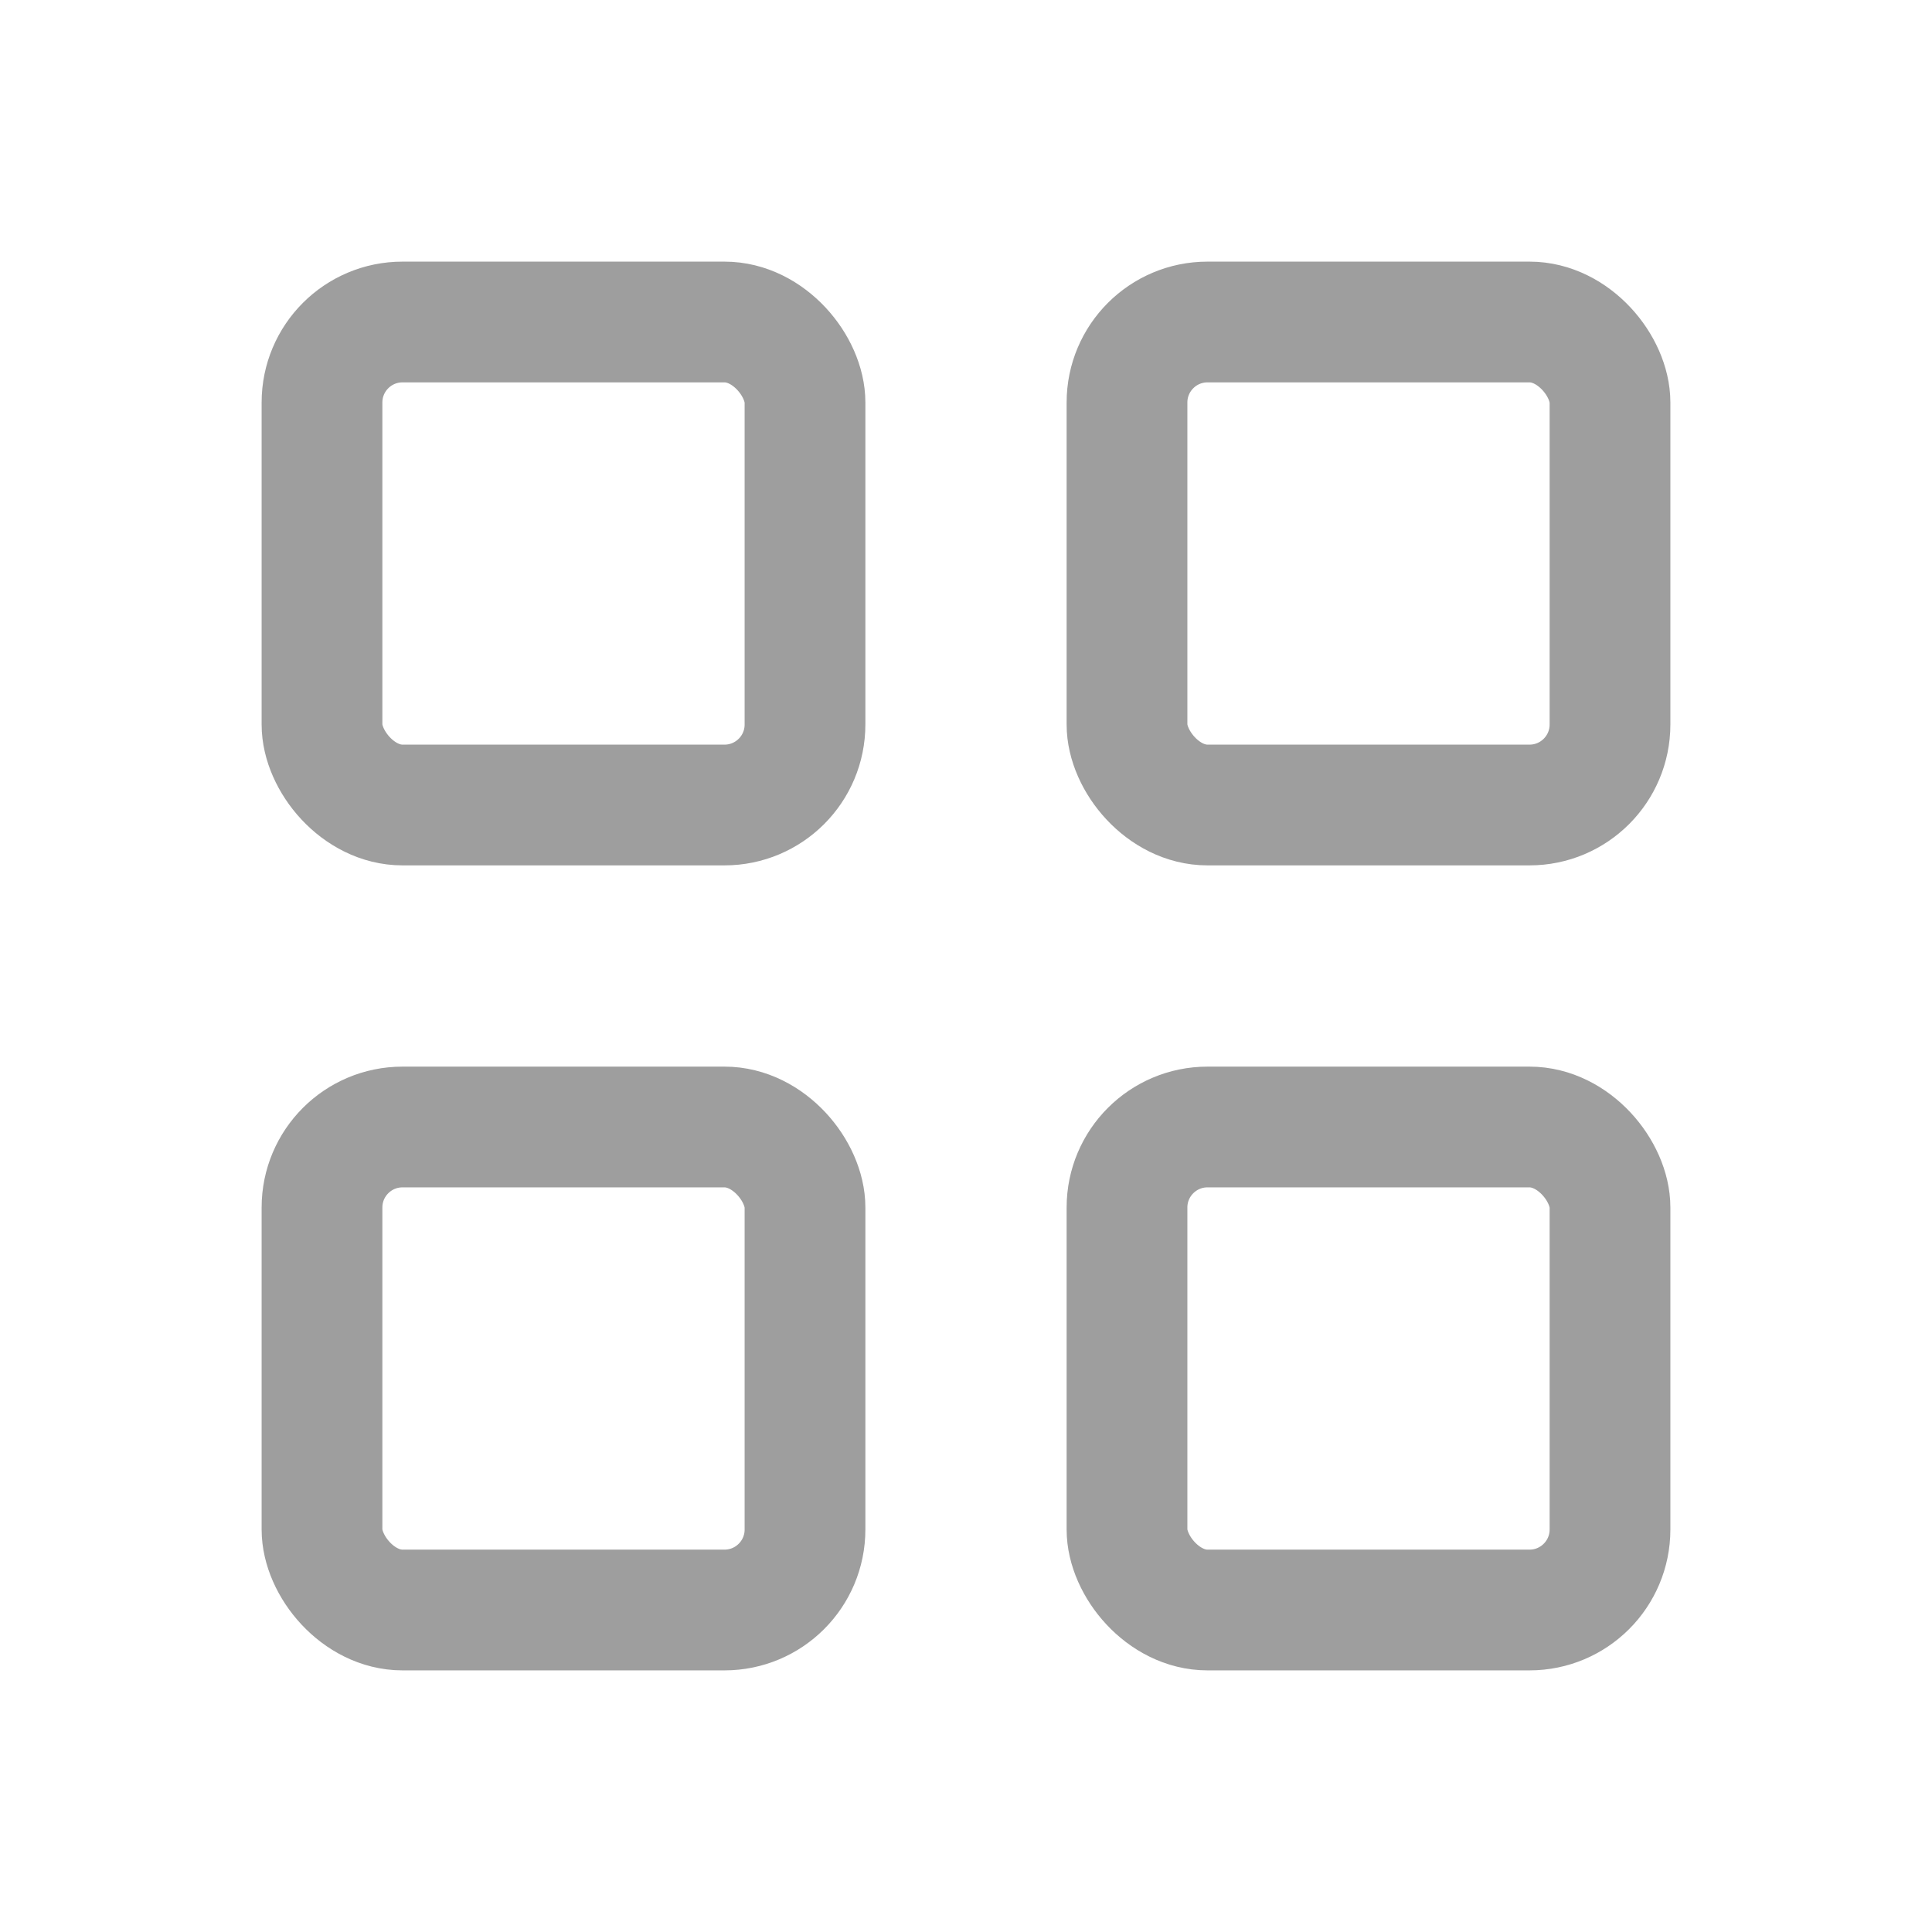 <svg id="Group_1" data-name="Group 1" xmlns="http://www.w3.org/2000/svg" width="24" height="24" viewBox="0 0 24 24">
  <path id="Path_1" data-name="Path 1" d="M0,0H24V24H0Z" fill="none"/>
  <rect id="Rectangle_2" data-name="Rectangle 2" width="6" height="6" rx="1" transform="translate(4 4)" fill="none" stroke="#9e9e9e" stroke-linecap="round" stroke-linejoin="round" stroke-width="1.5"/>
  <rect id="Rectangle_3" data-name="Rectangle 3" width="6" height="6" rx="1" transform="translate(14 4)" fill="none" stroke="#9e9e9e" stroke-linecap="round" stroke-linejoin="round" stroke-width="1.5"/>
  <rect id="Rectangle_4" data-name="Rectangle 4" width="6" height="6" rx="1" transform="translate(4 14)" fill="none" stroke="#9e9e9e" stroke-linecap="round" stroke-linejoin="round" stroke-width="1.5"/>
  <rect id="Rectangle_5" data-name="Rectangle 5" width="6" height="6" rx="1" transform="translate(14 14)" fill="none" stroke="#9e9e9e" stroke-linecap="round" stroke-linejoin="round" stroke-width="1.5"/>
</svg>

